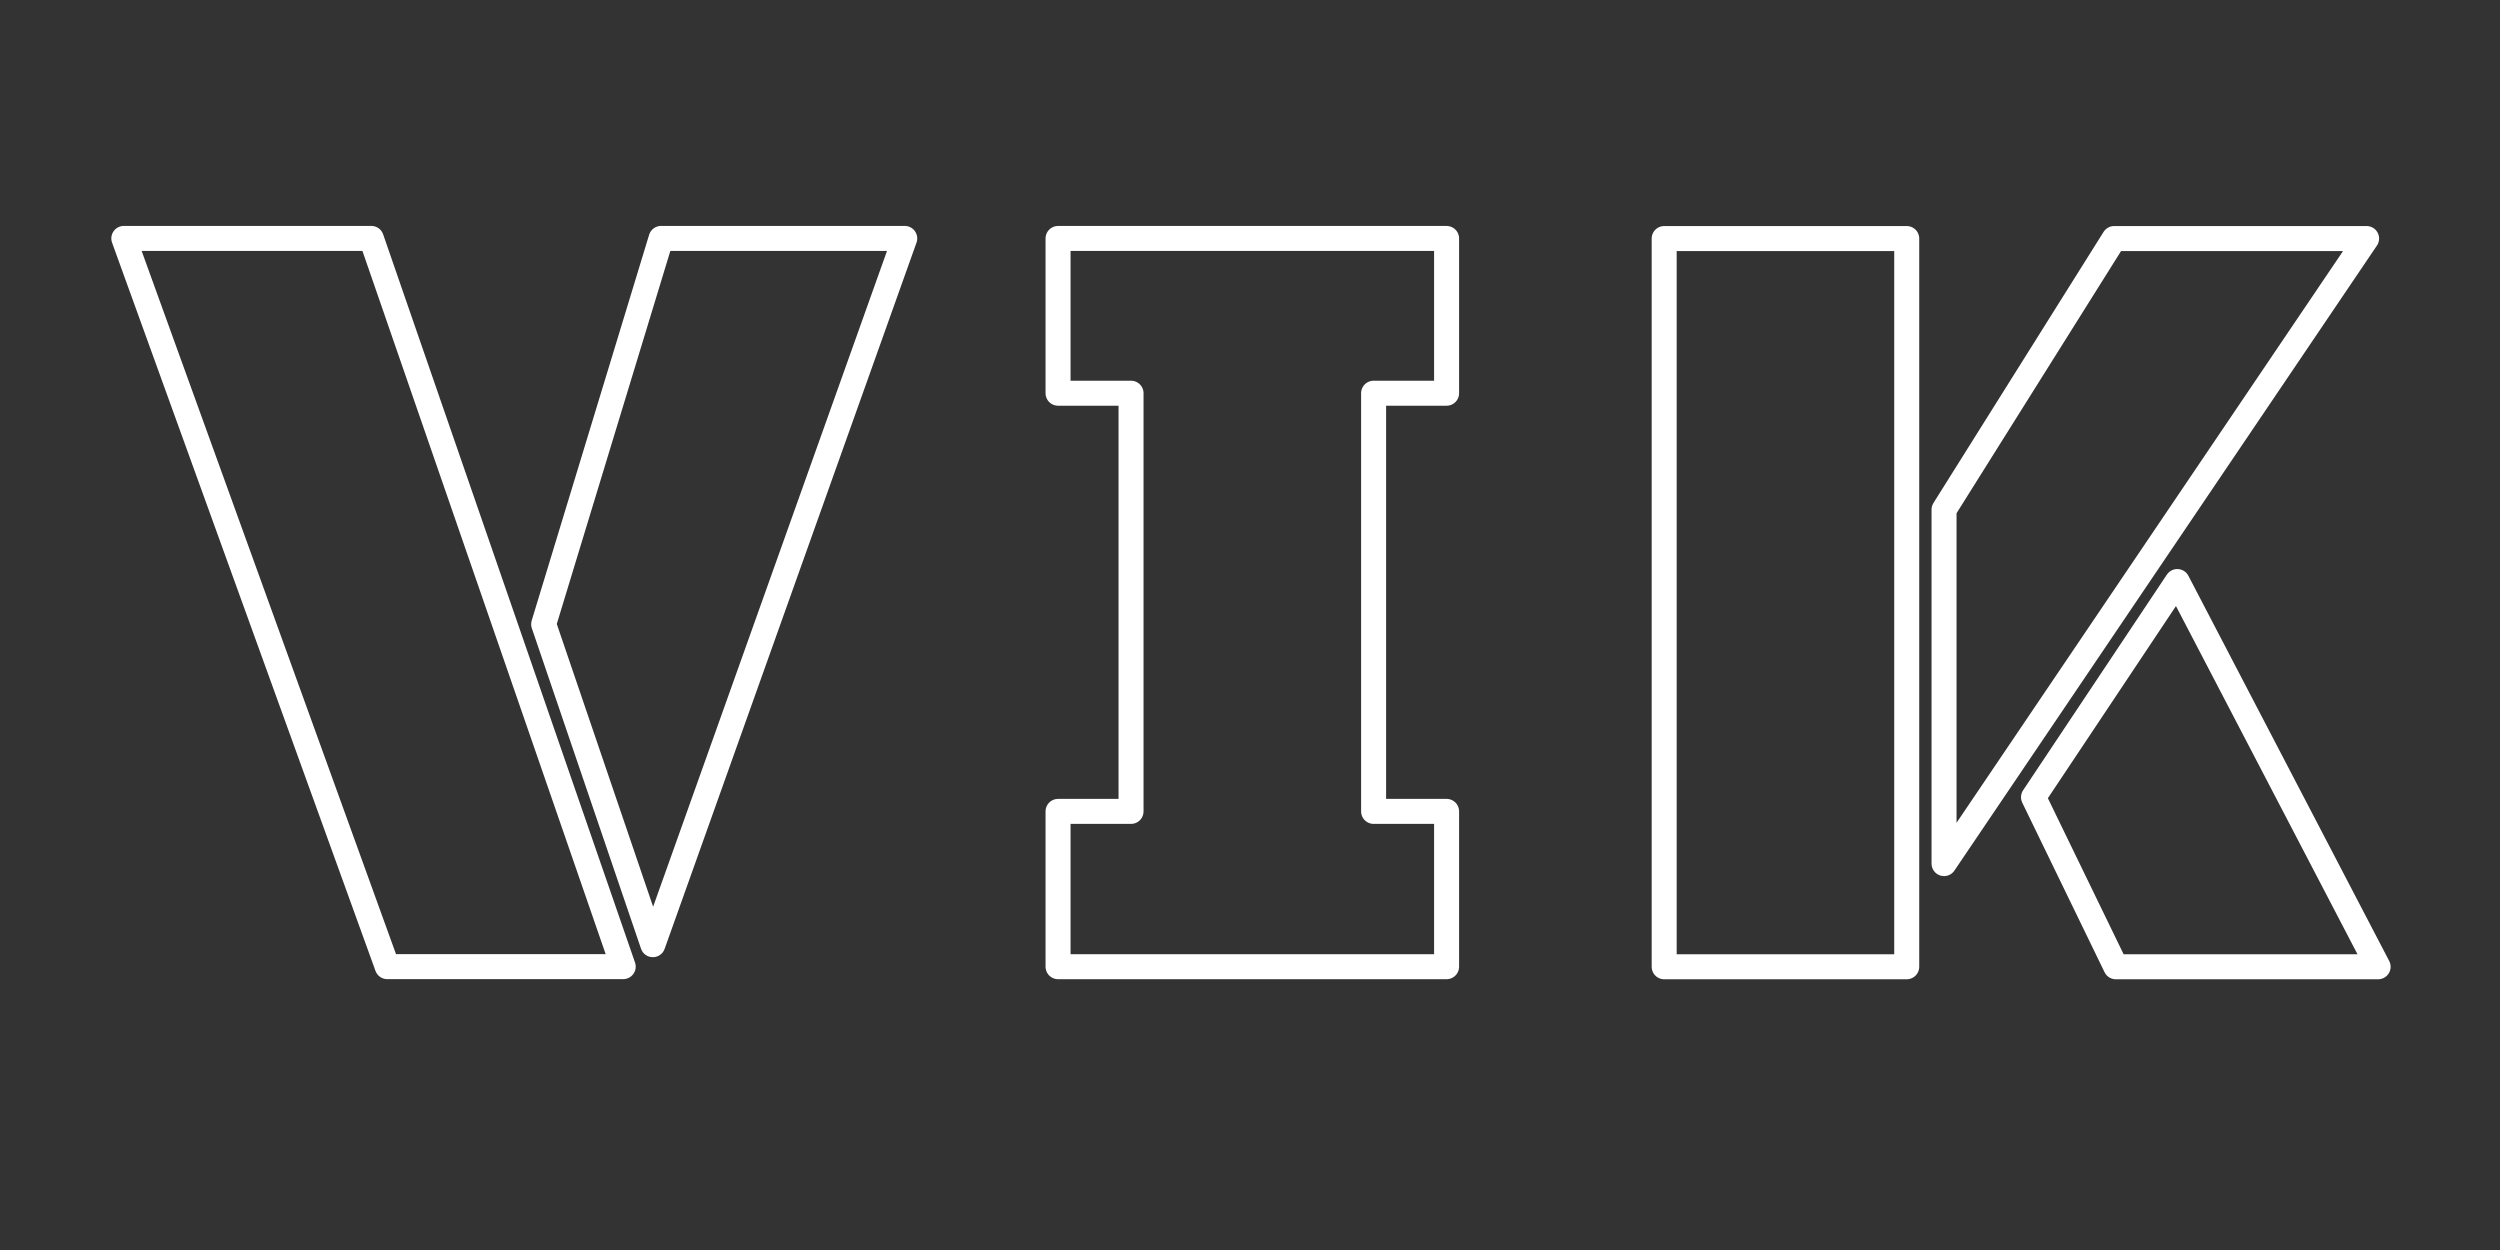 
<svg version="1.1" id="Layer_1" xmlns="http://www.w3.org/2000/svg" xmlns:xlink="http://www.w3.org/1999/xlink" x="0px" y="0px" width="200px" height="100px" viewBox="0 0 200 100" style="enable-background:new 0 0 200 100;" xml:space="preserve">

<rect x="0" y="0" width="200" height="100" fill="#333333" stroke="none"/>

<defs>
	<style type="text/css">

		.st0{fill:transparent;stroke:#FFF;stroke-width:2;stroke-miterlimit:1;stroke-antialiasing:true;}

		.st0 {
			stroke-dasharray: 400;
			stroke-dashoffset:0;
			-webkit-animation: dash 2s linear infinite;
			-o-animation: dash 2s linear infinite;
			-moz-animation: dash 2s linear infinite;
			animation: dash 2s linear infinite;
		}

	
		@-webkit-keyframes dash {
			from {
				stroke-dashoffset: 400;
			}
			to {
				stroke-dashoffset: 0;
			}
		}
	
		@keyframes dash {
			from {
				stroke-dashoffset: 400;
			}
			to {
				stroke-dashoffset: 0;
			}
		}
	
		@-moz-keyframes dash {
			from {
				stroke-dashoffset: 400;
			}
			to {
				stroke-dashoffset: 0;
			}
		}
	
		@-o-keyframes dash {
			from {
				stroke-dashoffset: 400;
			}
			to {
				stroke-dashoffset: 0;
			}
		}

	</style>

</defs>


<g>
	<path class="st0"  stroke-linejoin="round" stroke-linecap="round" d="M49.857,77.331H30.979L9.906,19.073h19.8L49.857,77.331z M52.887,19.073h19.492L52.228,75.575l-8.736-25.639
		L52.887,19.073z"/>
</g>
<g>
	<path class="st0"  stroke-linejoin="round" stroke-linecap="round" d="M84.644,64.911h5.839V31.457h-5.839v-12.38h31.083v12.38h-5.839v33.454h5.839v12.424H84.644V64.911z"/>
</g>
<g>
	<path class="st0"  stroke-linejoin="round" stroke-linecap="round" d="M133.134,77.342V19.083h19.404v58.258H133.134z M155.523,69.088V40.771l13.61-21.688h20.194L155.523,69.088z
		 M190.25,77.342h-20.985l-6.585-13.565l11.502-17.254L190.25,77.342z"/>
</g>
</svg>